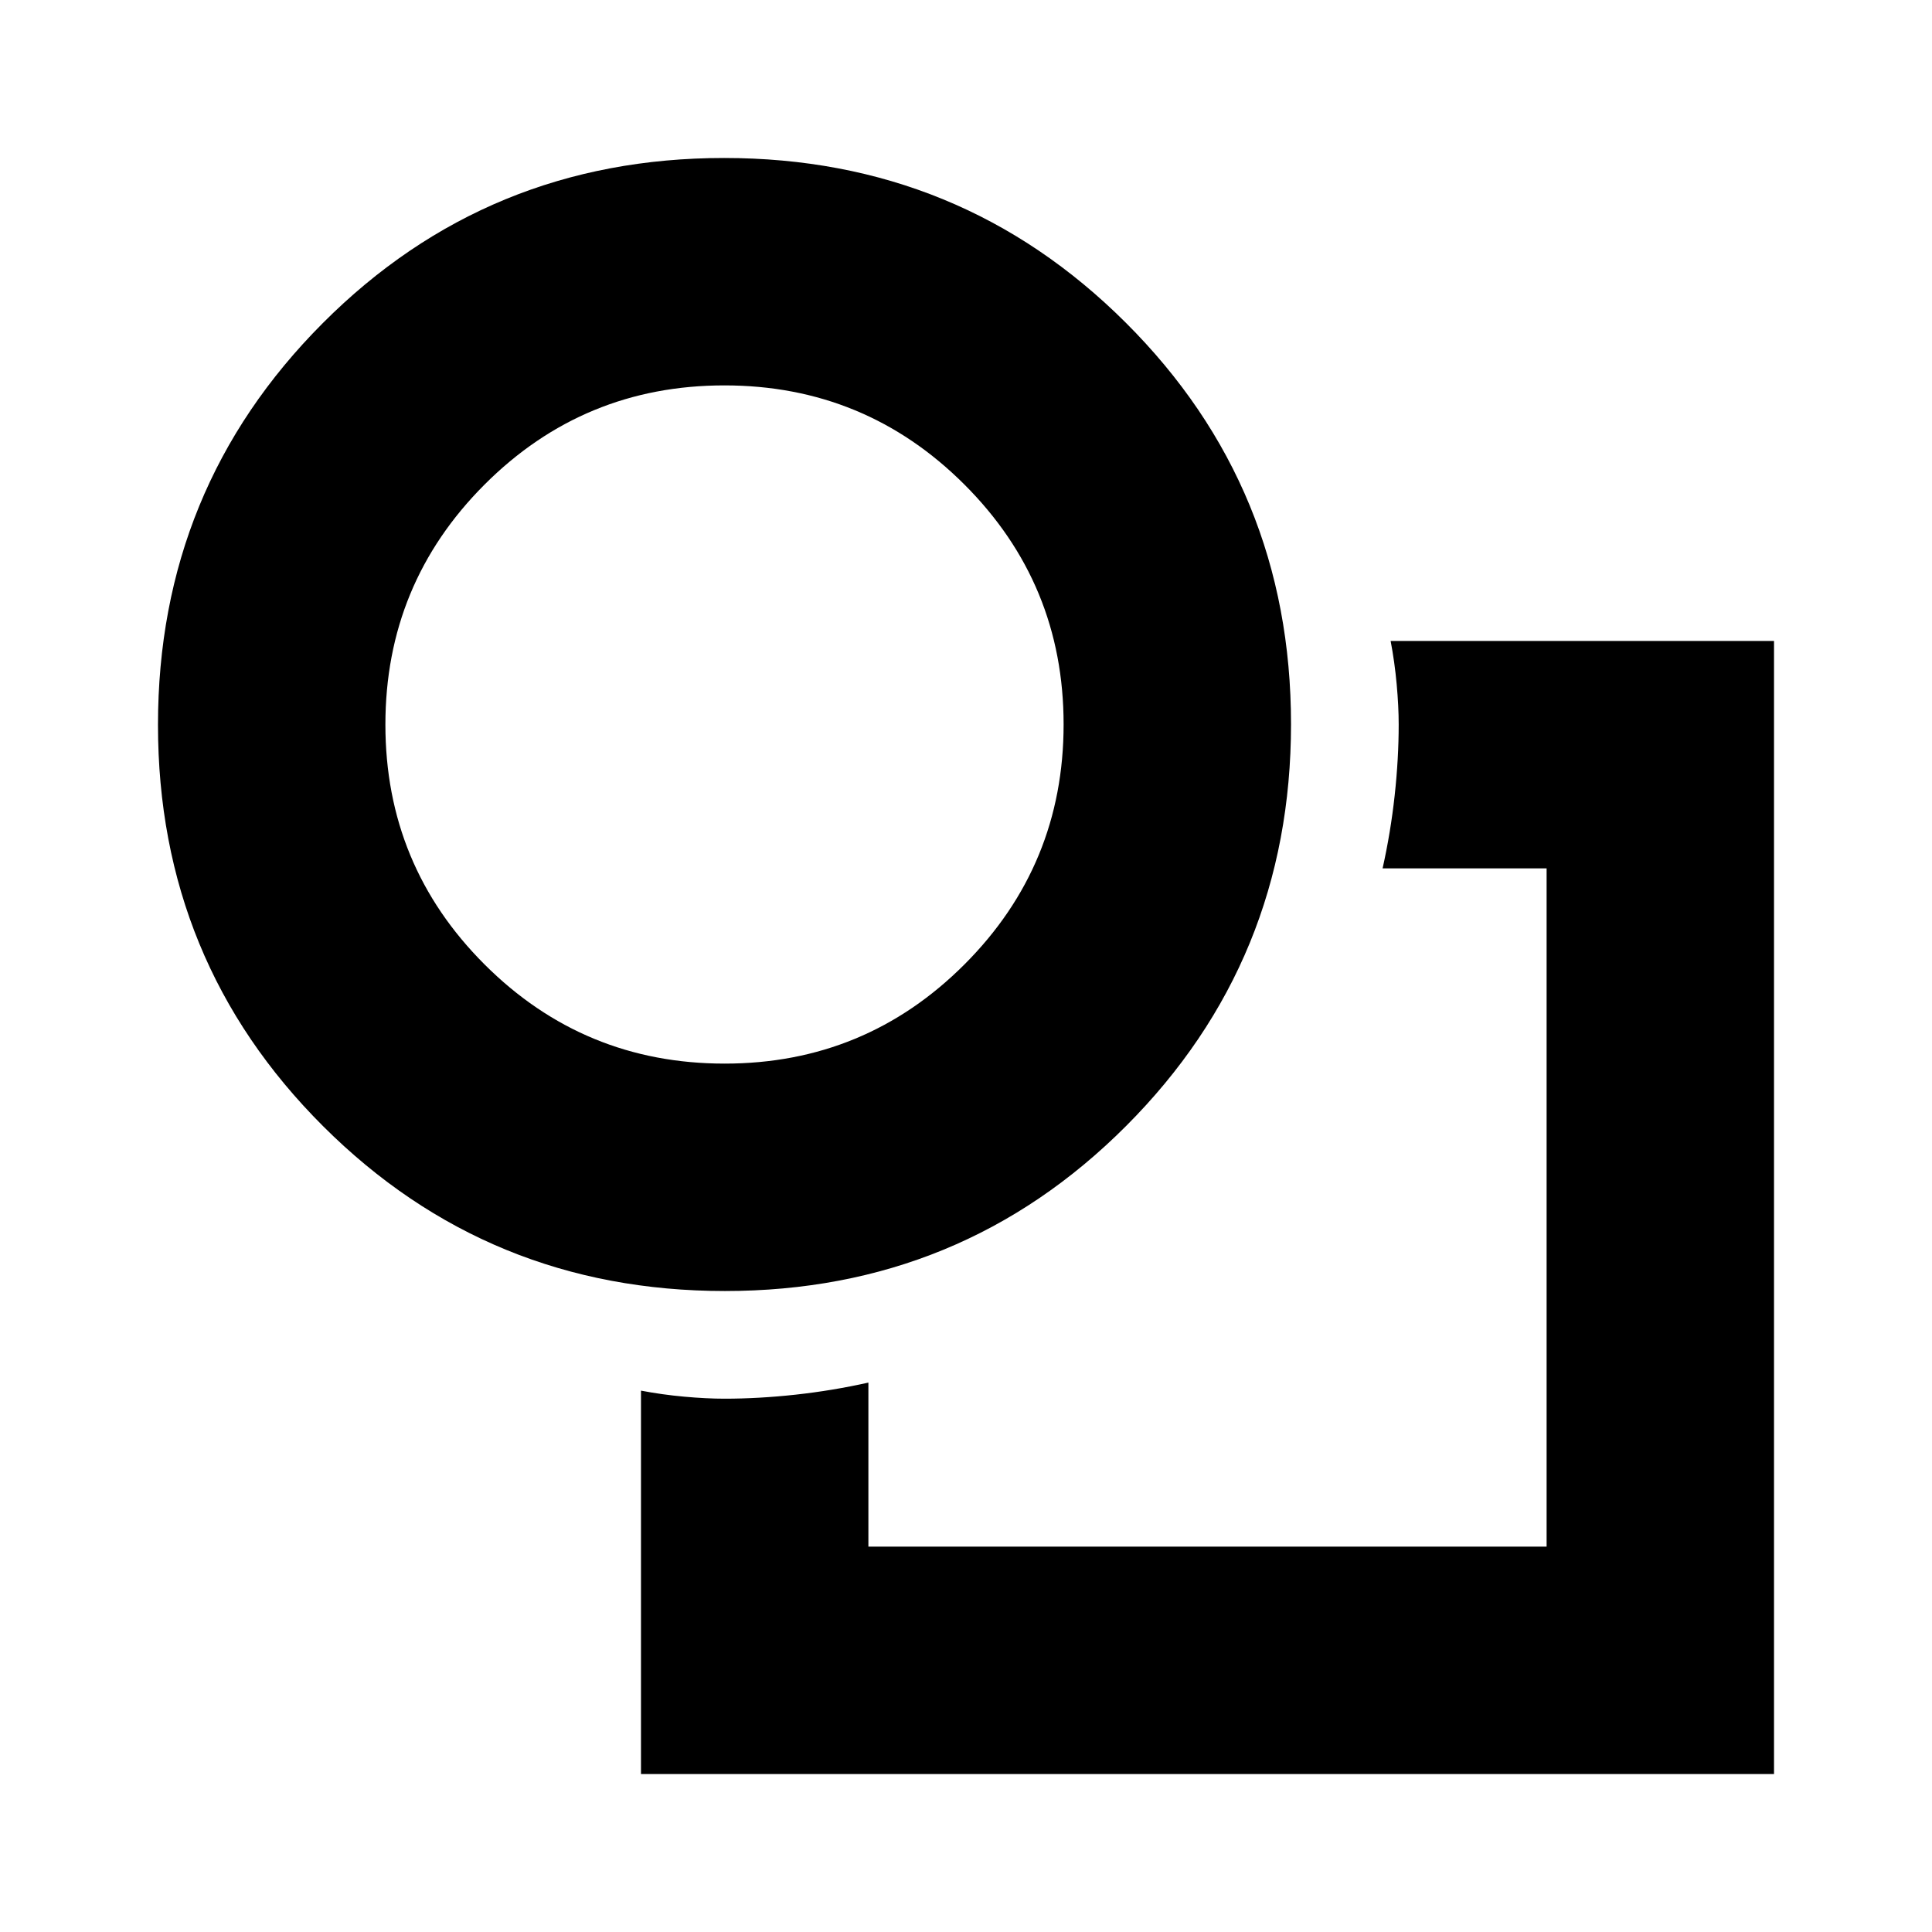 <svg xmlns="http://www.w3.org/2000/svg" height="20" viewBox="0 -960 960 960" width="20"><path d="M600-360Zm-281.5 91q10.48 2 21.49 3 11.01 1 20.01 1 17 0 35.3-2 18.3-2 36.2-6v81.5h337v-337H687q4-17.9 6-36.2 2-18.3 2-35.3 0-9-1-20.01-1-11.01-3-21.49h190.5v563h-563V-269Zm41.69-49.5q-117.55 0-199.62-81.88Q78.5-482.26 78.5-599.81q0-117.55 81.88-199.62 81.88-82.07 199.43-82.07 117.55 0 199.62 81.88 82.07 81.88 82.07 199.43 0 117.55-81.88 199.62-81.88 82.07-199.43 82.07Zm-.14-113q69.95 0 119.2-49.3t49.25-119.25q0-69.95-49.3-119.2T359.95-768.5q-69.95 0-119.2 49.3T191.5-599.95q0 69.95 49.3 119.2t119.25 49.25ZM360-600Z"/></svg>